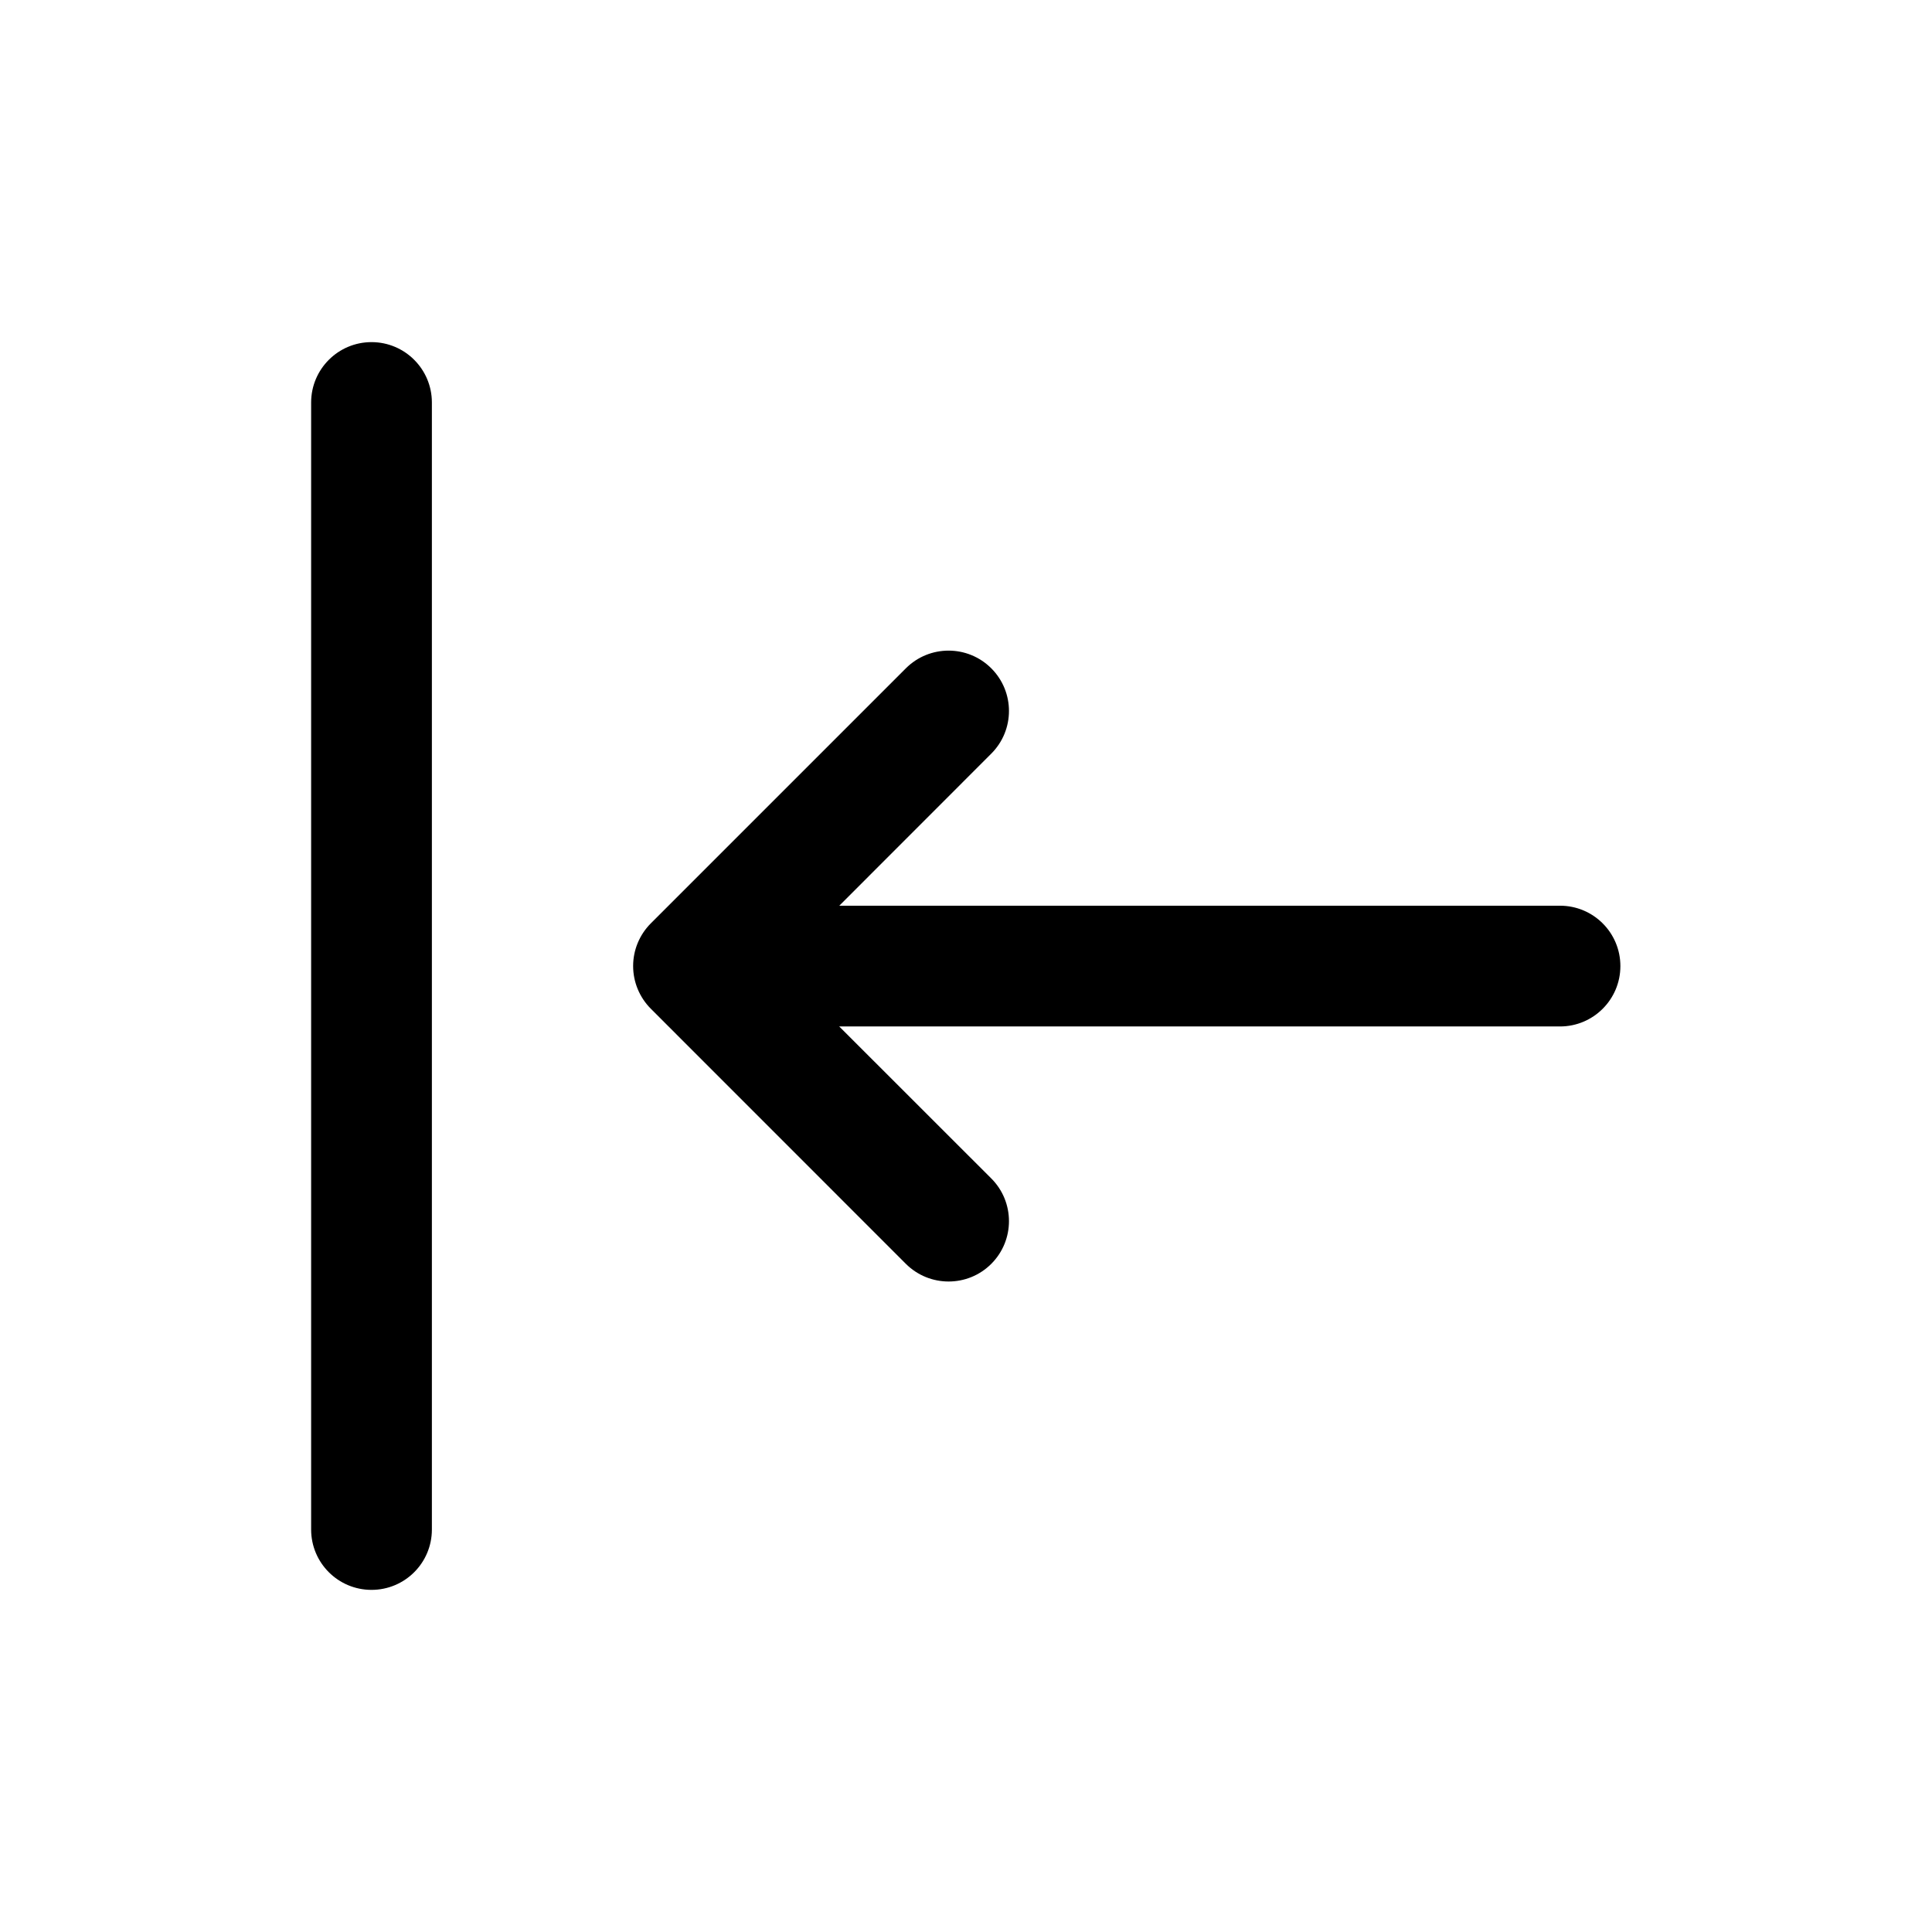 <svg  viewBox="0 0 24 24" fill="none" xmlns="http://www.w3.org/2000/svg">
<path fill-rule="evenodd" clip-rule="evenodd" d="M4.615 4.25C4.201 4.25 3.865 4.586 3.865 5V19C3.865 19.415 4.201 19.75 4.615 19.75C5.029 19.75 5.365 19.415 5.365 19V5C5.365 4.586 5.029 4.25 4.615 4.25ZM12.314 8.302C12.021 8.009 11.546 8.009 11.253 8.302L8.085 11.47C7.944 11.611 7.865 11.802 7.865 12C7.865 12.199 7.944 12.39 8.085 12.531L11.253 15.7C11.546 15.992 12.021 15.993 12.314 15.7C12.607 15.407 12.607 14.932 12.314 14.639L10.425 12.751H19.379C19.793 12.751 20.129 12.415 20.129 12.001C20.129 11.586 19.793 11.251 19.379 11.251H10.426L12.314 9.362C12.607 9.069 12.607 8.595 12.314 8.302Z" fill="currentColor"/>
</svg>
